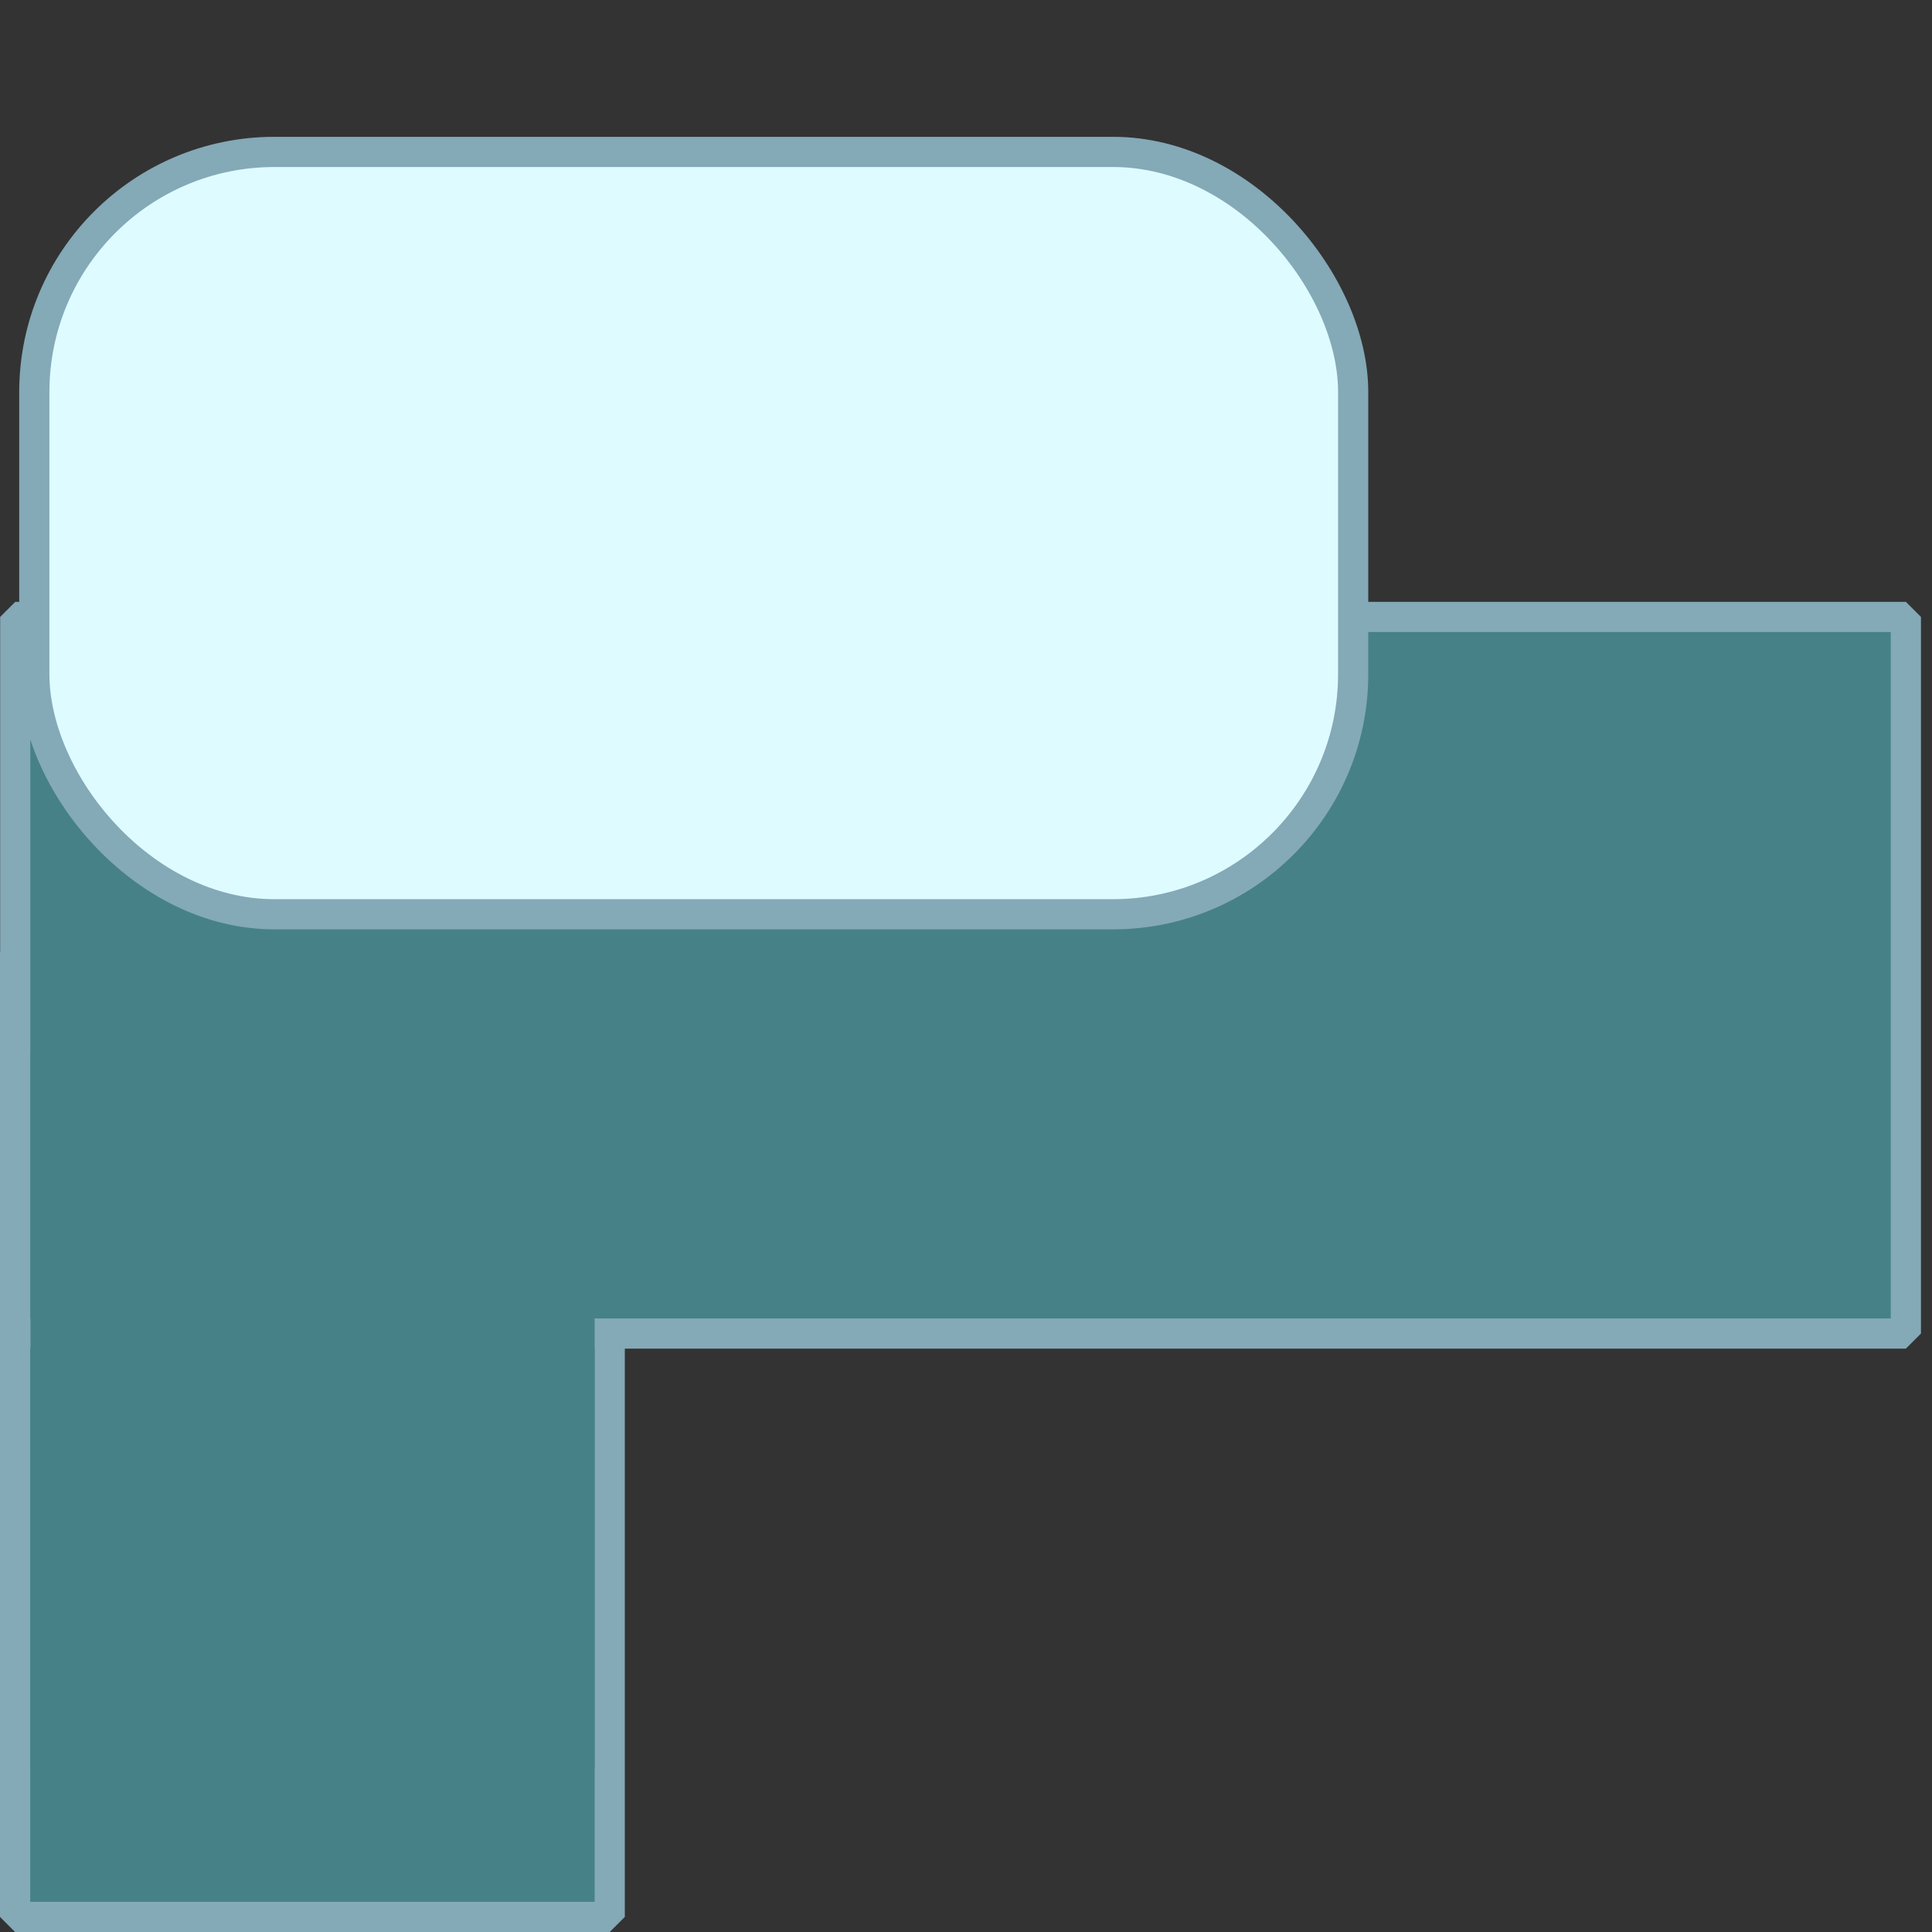 <?xml version="1.0" encoding="UTF-8" standalone="no"?>
<!-- Created with Inkscape (http://www.inkscape.org/) -->

<svg
   xmlns:dc="http://purl.org/dc/elements/1.1/"
   xmlns:cc="http://creativecommons.org/ns#"
   xmlns:rdf="http://www.w3.org/1999/02/22-rdf-syntax-ns#"
   xmlns:svg="http://www.w3.org/2000/svg"
   xmlns="http://www.w3.org/2000/svg"
   xmlns:sodipodi="http://sodipodi.sourceforge.net/DTD/sodipodi-0.dtd"
   xmlns:inkscape="http://www.inkscape.org/namespaces/inkscape"
   width="128"
   height="128"
   id="svg2"
   version="1.1"
   inkscape:version="0.48.5 r10040"
   sodipodi:docname="FreezerGun.svg"
   inkscape:export-filename="E:\Game Dev Workspace\Unity Projects\ludum31\Assets\Sprites\FreezerGun.png"
   inkscape:export-xdpi="90"
   inkscape:export-ydpi="90">
  <rect width="100%" height="100%" fill="#333333" stroke="none"/>
  <defs
     id="defs4" />
  <sodipodi:namedview
     id="base"
     pagecolor="#ffffff"
     bordercolor="#666666"
     borderopacity="1.0"
     inkscape:pageopacity="0.0"
     inkscape:pageshadow="2"
     inkscape:zoom="3.959798"
     inkscape:cx="47.440364"
     inkscape:cy="56.238804"
     inkscape:document-units="px"
     inkscape:current-layer="layer1"
     showgrid="false"
     inkscape:window-width="1920"
     inkscape:window-height="1018"
     inkscape:window-x="1432"
     inkscape:window-y="-8"
     inkscape:window-maximized="1" />
  <g
     inkscape:label="Layer 1"
     inkscape:groupmode="layer"
     id="layer1"
     transform="translate(0,-924.362)">
    <rect
       style="fill:#468188;fill-opacity:1;stroke:#84a9b7;stroke-width:2;stroke-linecap:butt;stroke-linejoin:bevel;stroke-miterlimit:4;stroke-opacity:1;stroke-dasharray:none;stroke-dashoffset:700"
       id="rect6989"
       width="39.396"
       height="63.892"
       x="1"
       y="987.47" />
    <rect
       y="965.236"
       x="1.01"
       height="47.477"
       width="125.259"
       id="rect6991"
       style="fill:#468188;fill-opacity:1;stroke:#84a9b7;stroke-width:2;stroke-linecap:butt;stroke-linejoin:bevel;stroke-miterlimit:4;stroke-opacity:1;stroke-dasharray:none;stroke-dashoffset:700" />
    <rect
       style="fill:#468188;fill-opacity:1;stroke:#84a9b7;stroke-width:0;stroke-linecap:butt;stroke-linejoin:bevel;stroke-miterlimit:4;stroke-opacity:1;stroke-dasharray:none;stroke-dashoffset:700"
       id="rect6993"
       width="37.376"
       height="47.477"
       x="2.02"
       y="994.026" />
    <rect
       style="fill:#defbff;fill-opacity:1;stroke:#84a9b7;stroke-width:2;stroke-linecap:butt;stroke-linejoin:round;stroke-miterlimit:4;stroke-opacity:1;stroke-dasharray:none;stroke-dashoffset:700"
       id="rect6999"
       width="87.378"
       height="50.508"
       x="2.273"
       y="934.427"
       ry="15.91" />
  </g>
</svg>
